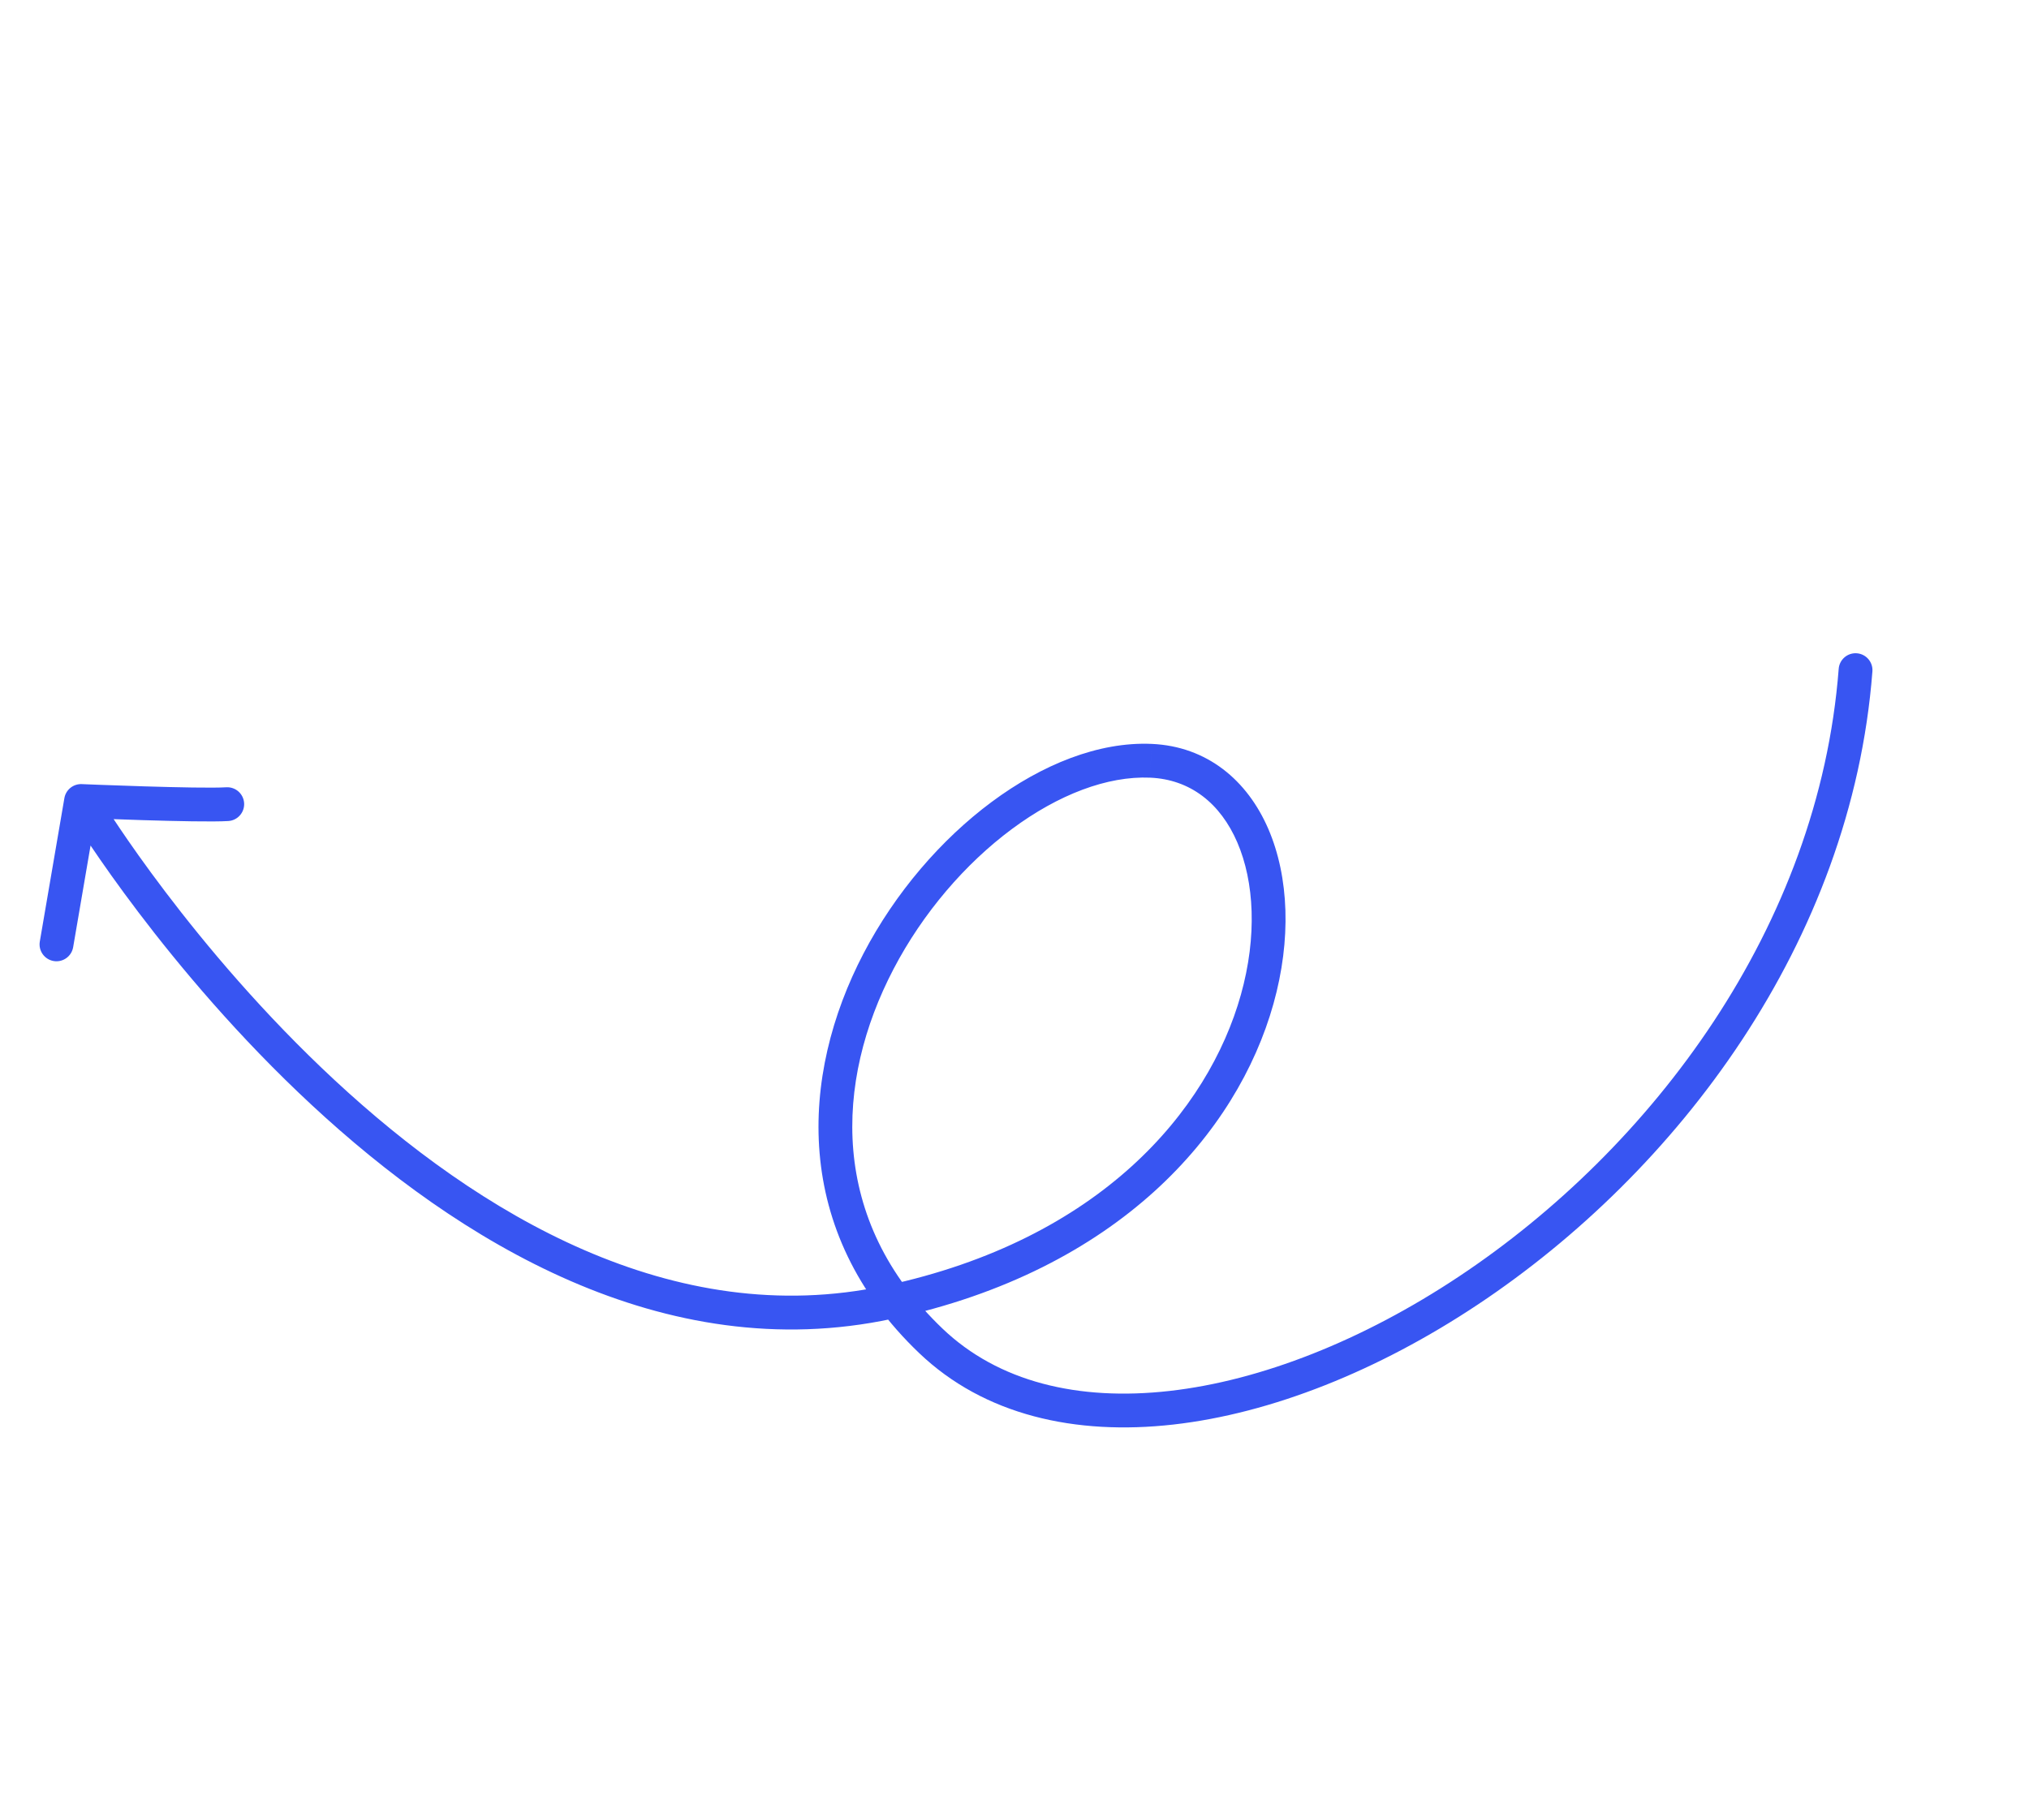 <svg width="360" height="323" viewBox="0 0 360 323" fill="none" xmlns="http://www.w3.org/2000/svg">
<path d="M18.365 142.582C17.5 141.169 15.653 140.725 14.24 141.59C12.827 142.455 12.383 144.302 13.249 145.715L18.365 142.582ZM204.193 135.014L204.323 132.017L204.322 132.017L204.193 135.014ZM165.161 237.961L167.233 235.792L167.233 235.791L165.161 237.961ZM332.216 119.158C332.343 117.506 331.107 116.064 329.455 115.937C327.803 115.81 326.361 117.046 326.234 118.698L332.216 119.158ZM7.064 167.089C6.784 168.722 7.881 170.272 9.515 170.552C11.148 170.832 12.698 169.735 12.978 168.102L7.064 167.089ZM14.38 142.152L14.506 139.155C12.998 139.092 11.678 140.158 11.423 141.645L14.38 142.152ZM40.505 145.707C42.159 145.604 43.416 144.181 43.314 142.527C43.211 140.873 41.788 139.616 40.134 139.718L40.505 145.707ZM15.807 144.148C13.249 145.715 13.249 145.716 13.25 145.718C13.251 145.719 13.252 145.721 13.253 145.723C13.256 145.727 13.259 145.733 13.264 145.74C13.273 145.755 13.286 145.776 13.303 145.803C13.336 145.857 13.385 145.935 13.449 146.038C13.577 146.242 13.766 146.541 14.014 146.928C14.51 147.702 15.243 148.827 16.201 150.249C18.118 153.092 20.937 157.124 24.564 161.905C31.813 171.459 42.315 184.041 55.314 196.109C81.175 220.12 117.628 242.738 158.295 234.045L157.041 228.177C119.355 236.233 84.877 215.37 59.396 191.712C46.724 179.946 36.452 167.647 29.344 158.278C25.793 153.598 23.039 149.658 21.177 146.895C20.245 145.514 19.538 144.427 19.065 143.69C18.829 143.322 18.651 143.04 18.534 142.853C18.476 142.76 18.432 142.69 18.404 142.644C18.39 142.622 18.38 142.605 18.373 142.594C18.37 142.589 18.368 142.585 18.366 142.583C18.366 142.582 18.366 142.582 18.365 142.581C18.365 142.581 18.365 142.582 15.807 144.148ZM158.295 234.045C198.476 225.455 219.538 201.045 225.947 178.143C229.132 166.762 228.717 155.64 225.035 147.108C221.313 138.483 214.173 132.445 204.323 132.017L204.063 138.011C211.206 138.321 216.542 142.57 219.526 149.485C222.55 156.492 223.07 166.162 220.169 176.526C214.407 197.117 195.213 220.018 157.041 228.177L158.295 234.045ZM204.322 132.017C194.904 131.611 184.874 135.689 175.945 142.321C166.976 148.983 158.849 158.414 153.212 169.211C141.918 190.839 140.439 218.501 163.089 240.131L167.233 235.791C147.05 216.518 148.095 191.974 158.53 171.988C163.757 161.977 171.295 153.249 179.523 147.138C187.792 140.996 196.49 137.685 204.063 138.011L204.322 132.017ZM163.089 240.13C174.628 251.152 190.776 254.778 208.182 252.811C225.584 250.845 244.525 243.278 262.205 231.516C297.529 208.018 328.52 167.283 332.216 119.158L326.234 118.698C322.714 164.539 293.082 203.77 258.882 226.521C241.801 237.884 223.755 245.013 207.508 246.849C191.265 248.684 177.103 245.219 167.233 235.792L163.089 240.13ZM12.978 168.102L17.337 142.659L11.423 141.645L7.064 167.089L12.978 168.102ZM14.38 142.152C14.255 145.149 14.255 145.149 14.255 145.149C14.255 145.149 14.255 145.149 14.256 145.149C14.256 145.15 14.257 145.15 14.259 145.15C14.261 145.15 14.265 145.15 14.27 145.15C14.281 145.151 14.296 145.151 14.316 145.152C14.356 145.154 14.415 145.156 14.493 145.159C14.648 145.166 14.875 145.175 15.167 145.187C15.749 145.21 16.587 145.243 17.607 145.282C19.648 145.359 22.423 145.459 25.358 145.549C31.144 145.726 37.799 145.875 40.505 145.707L40.134 139.718C37.774 139.865 31.458 139.733 25.542 139.552C22.625 139.462 19.866 139.363 17.834 139.286C16.819 139.248 15.986 139.215 15.407 139.191C15.118 139.18 14.892 139.171 14.739 139.164C14.662 139.161 14.604 139.159 14.565 139.157C14.545 139.156 14.53 139.156 14.52 139.155C14.515 139.155 14.512 139.155 14.509 139.155C14.508 139.155 14.507 139.155 14.507 139.155C14.506 139.155 14.506 139.155 14.506 139.155C14.506 139.155 14.506 139.155 14.38 142.152Z" fill="#3855F2"/>
</svg>

